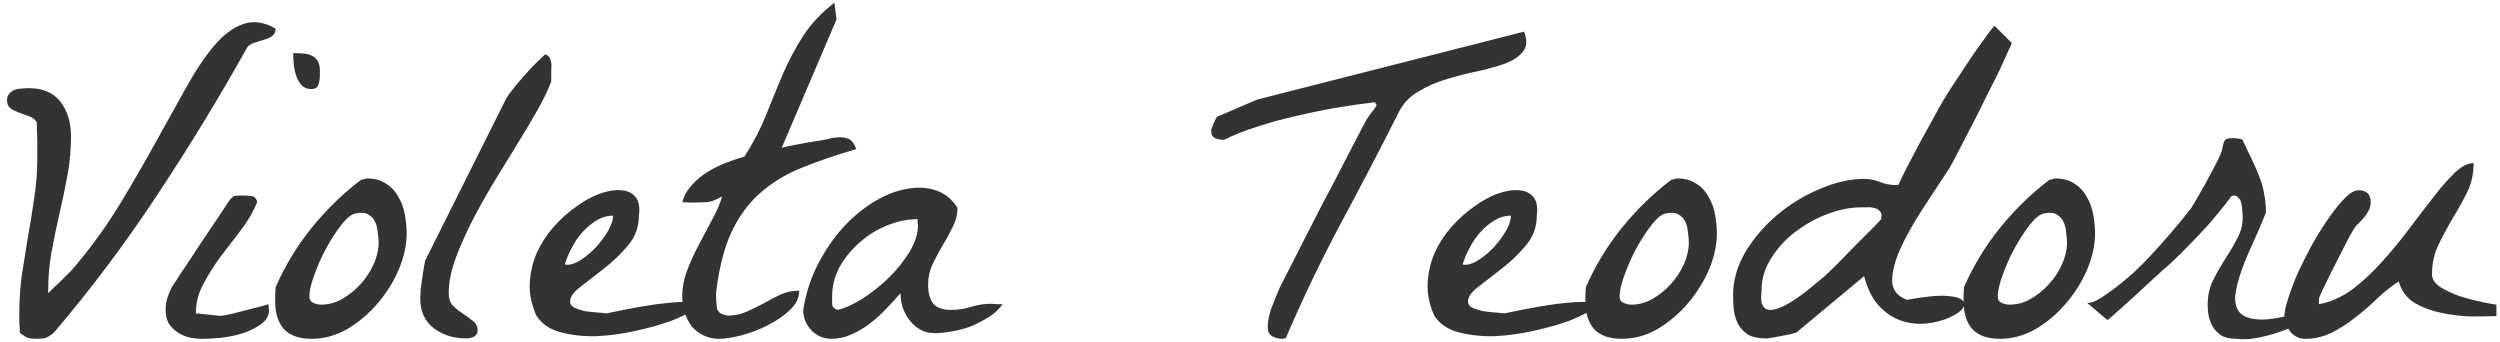 <svg width="234" height="32" viewBox="0 0 234 32" fill="none" xmlns="http://www.w3.org/2000/svg">
<path d="M1.846 31.139C1.846 31.084 1.846 30.975 1.846 30.811C1.846 30.62 1.832 30.428 1.805 30.237C1.805 30.045 1.805 29.868 1.805 29.704C1.805 29.512 1.805 29.375 1.805 29.293C1.805 28.063 1.887 26.86 2.051 25.684C2.242 24.481 2.434 23.291 2.625 22.116C2.844 20.913 3.035 19.723 3.199 18.547C3.391 17.344 3.486 16.127 3.486 14.897C3.486 14.787 3.486 14.569 3.486 14.241C3.486 13.912 3.486 13.571 3.486 13.215C3.486 12.832 3.473 12.477 3.445 12.149C3.445 11.821 3.445 11.588 3.445 11.452C3.281 11.178 3.035 10.987 2.707 10.877C2.406 10.768 2.105 10.659 1.805 10.549C1.504 10.44 1.23 10.303 0.984 10.139C0.766 9.975 0.656 9.715 0.656 9.36C0.656 9.114 0.725 8.922 0.861 8.786C0.998 8.622 1.162 8.498 1.354 8.416C1.572 8.334 1.791 8.293 2.01 8.293C2.256 8.266 2.488 8.252 2.707 8.252C4.02 8.252 5.004 8.676 5.66 9.524C6.316 10.371 6.645 11.452 6.645 12.764C6.645 13.995 6.535 15.211 6.316 16.415C6.098 17.59 5.852 18.766 5.578 19.942C5.305 21.118 5.059 22.307 4.84 23.51C4.621 24.686 4.512 25.889 4.512 27.12V27.448C4.621 27.338 4.799 27.161 5.045 26.915C5.318 26.668 5.592 26.409 5.865 26.135C6.166 25.834 6.439 25.561 6.686 25.315C6.932 25.041 7.096 24.85 7.178 24.741C8.682 22.936 10.035 21.049 11.238 19.081C12.441 17.084 13.549 15.17 14.56 13.338C15.572 11.506 16.516 9.811 17.391 8.252C18.266 6.666 19.141 5.354 20.016 4.315C20.891 3.276 21.793 2.592 22.723 2.264C23.652 1.909 24.678 2.045 25.799 2.674C25.799 3.002 25.676 3.248 25.43 3.413C25.211 3.549 24.951 3.659 24.65 3.741C24.35 3.823 24.049 3.918 23.748 4.028C23.447 4.11 23.229 4.274 23.092 4.52C20.494 9.168 17.691 13.762 14.684 18.301C11.703 22.813 8.49 27.092 5.045 31.139C4.744 31.385 4.484 31.549 4.266 31.631C4.047 31.686 3.773 31.713 3.445 31.713C3.117 31.713 2.844 31.686 2.625 31.631C2.406 31.549 2.146 31.385 1.846 31.139ZM15.504 29.006C15.504 28.623 15.545 28.295 15.627 28.022C15.709 27.721 15.859 27.338 16.078 26.873C16.27 26.6 16.611 26.081 17.104 25.315C17.623 24.549 18.156 23.743 18.703 22.895C19.277 22.047 19.811 21.254 20.303 20.516C20.822 19.75 21.178 19.217 21.369 18.916C21.615 18.561 21.807 18.37 21.943 18.342C22.08 18.315 22.34 18.301 22.723 18.301C22.969 18.301 23.229 18.315 23.502 18.342C23.803 18.37 23.994 18.561 24.076 18.916C23.693 19.846 23.174 20.735 22.518 21.582C21.889 22.403 21.26 23.223 20.631 24.043C20.029 24.864 19.496 25.711 19.031 26.586C18.566 27.434 18.334 28.35 18.334 29.334C18.443 29.334 18.607 29.348 18.826 29.375C19.072 29.403 19.332 29.43 19.605 29.457C19.879 29.485 20.125 29.512 20.344 29.54C20.59 29.567 20.768 29.567 20.877 29.54C21.041 29.512 21.314 29.457 21.697 29.375C22.107 29.266 22.531 29.157 22.969 29.047C23.434 28.938 23.871 28.829 24.281 28.719C24.691 28.61 24.979 28.528 25.143 28.473C25.143 28.528 25.143 28.623 25.143 28.76C25.17 28.87 25.184 28.952 25.184 29.006C25.184 29.553 24.924 30.004 24.404 30.36C23.912 30.715 23.324 31.002 22.641 31.221C21.984 31.413 21.301 31.549 20.59 31.631C19.906 31.686 19.373 31.713 18.99 31.713C18.58 31.713 18.156 31.672 17.719 31.59C17.309 31.481 16.939 31.317 16.611 31.098C16.283 30.879 16.01 30.606 15.791 30.278C15.6 29.922 15.504 29.498 15.504 29.006ZM27.439 4.971C27.795 4.971 28.123 4.985 28.424 5.012C28.725 5.039 28.984 5.108 29.203 5.217C29.422 5.327 29.6 5.491 29.736 5.709C29.873 5.928 29.941 6.229 29.941 6.612C29.941 6.776 29.941 6.954 29.941 7.145C29.941 7.336 29.914 7.528 29.859 7.719C29.832 7.883 29.764 8.034 29.654 8.17C29.545 8.28 29.367 8.334 29.121 8.334C28.738 8.334 28.424 8.198 28.178 7.924C27.959 7.651 27.795 7.336 27.686 6.981C27.576 6.598 27.508 6.215 27.48 5.832C27.453 5.45 27.439 5.163 27.439 4.971ZM25.758 28.227C25.758 28.118 25.758 27.899 25.758 27.571C25.785 27.215 25.799 26.983 25.799 26.873C26.674 24.877 27.795 23.032 29.162 21.336C30.529 19.641 32.074 18.137 33.797 16.825C33.852 16.825 33.934 16.811 34.043 16.784C34.18 16.729 34.275 16.702 34.33 16.702C35.068 16.702 35.67 16.866 36.135 17.194C36.627 17.495 37.01 17.905 37.283 18.424C37.584 18.916 37.789 19.477 37.898 20.106C38.008 20.707 38.062 21.295 38.062 21.87C38.062 22.936 37.816 24.057 37.324 25.233C36.832 26.381 36.162 27.448 35.315 28.432C34.494 29.389 33.551 30.182 32.484 30.811C31.418 31.413 30.311 31.713 29.162 31.713C28.014 31.713 27.152 31.413 26.578 30.811C26.031 30.182 25.758 29.321 25.758 28.227ZM28.957 27.735C28.957 28.036 29.08 28.241 29.326 28.35C29.572 28.459 29.818 28.514 30.064 28.514C30.748 28.514 31.404 28.336 32.033 27.981C32.69 27.598 33.264 27.133 33.756 26.586C34.275 26.012 34.685 25.383 34.986 24.7C35.287 24.016 35.438 23.36 35.438 22.731C35.438 22.43 35.41 22.102 35.355 21.747C35.328 21.364 35.246 21.036 35.109 20.762C34.973 20.461 34.754 20.229 34.453 20.065C34.18 19.901 33.783 19.873 33.264 19.983C32.881 20.065 32.443 20.42 31.951 21.049C31.459 21.678 30.98 22.416 30.516 23.264C30.078 24.084 29.709 24.918 29.408 25.766C29.107 26.586 28.957 27.243 28.957 27.735ZM39.334 27.94C39.334 27.748 39.348 27.461 39.375 27.079C39.43 26.668 39.484 26.272 39.539 25.889C39.594 25.506 39.648 25.165 39.703 24.864C39.758 24.536 39.812 24.331 39.867 24.248L47.332 9.319C47.441 9.1 47.647 8.799 47.947 8.416C48.275 8.006 48.617 7.596 48.973 7.186C49.355 6.748 49.725 6.352 50.08 5.997C50.463 5.614 50.777 5.313 51.023 5.094C51.215 5.149 51.352 5.245 51.434 5.381C51.516 5.518 51.57 5.682 51.598 5.873C51.625 6.038 51.625 6.202 51.598 6.366C51.598 6.53 51.598 6.666 51.598 6.776C51.598 6.913 51.598 7.104 51.598 7.35C51.598 7.596 51.584 7.719 51.557 7.719C51.283 8.457 50.859 9.332 50.285 10.344C49.711 11.356 49.068 12.436 48.357 13.584C47.647 14.733 46.908 15.936 46.143 17.194C45.404 18.424 44.721 19.655 44.092 20.885C43.49 22.088 42.984 23.25 42.574 24.372C42.191 25.493 42 26.518 42 27.448C42 27.94 42.137 28.336 42.41 28.637C42.711 28.911 43.025 29.157 43.353 29.375C43.682 29.594 43.982 29.813 44.256 30.032C44.557 30.25 44.707 30.551 44.707 30.934C44.707 31.18 44.598 31.372 44.379 31.508C44.16 31.618 43.9 31.672 43.6 31.672C42.451 31.672 41.453 31.358 40.605 30.729C39.758 30.073 39.334 29.143 39.334 27.94ZM50.203 29.54C49.738 28.5 49.533 27.489 49.588 26.504C49.643 25.493 49.861 24.549 50.244 23.674C50.654 22.772 51.174 21.965 51.803 21.254C52.459 20.516 53.156 19.887 53.895 19.368C54.633 18.821 55.371 18.411 56.109 18.137C56.875 17.864 57.545 17.754 58.119 17.809C58.693 17.836 59.145 18.041 59.473 18.424C59.801 18.807 59.91 19.395 59.801 20.188C59.801 21.254 59.459 22.184 58.775 22.977C58.119 23.77 57.381 24.481 56.56 25.11C55.768 25.739 55.029 26.313 54.346 26.832C53.69 27.325 53.361 27.79 53.361 28.227C53.361 28.473 53.498 28.665 53.772 28.801C54.072 28.938 54.414 29.047 54.797 29.129C55.18 29.184 55.562 29.225 55.945 29.252C56.328 29.28 56.602 29.307 56.766 29.334C59.336 28.788 61.264 28.459 62.549 28.35C63.834 28.213 64.641 28.227 64.969 28.391C65.297 28.528 65.228 28.76 64.764 29.088C64.326 29.389 63.643 29.717 62.713 30.073C61.783 30.401 60.703 30.702 59.473 30.975C58.242 31.248 57.025 31.413 55.822 31.467C54.619 31.495 53.498 31.372 52.459 31.098C51.447 30.825 50.695 30.305 50.203 29.54ZM57.381 20.188C56.834 20.188 56.315 20.338 55.822 20.639C55.33 20.94 54.879 21.323 54.469 21.788C54.086 22.225 53.758 22.717 53.484 23.264C53.211 23.784 53.006 24.276 52.869 24.741C52.924 24.768 52.965 24.782 52.992 24.782H53.115C53.498 24.782 53.935 24.618 54.428 24.29C54.92 23.961 55.385 23.565 55.822 23.1C56.26 22.608 56.629 22.102 56.93 21.582C57.23 21.063 57.381 20.598 57.381 20.188ZM63.861 27.694C63.861 26.901 64.012 26.108 64.312 25.315C64.613 24.522 64.969 23.743 65.379 22.977C65.789 22.184 66.199 21.405 66.609 20.639C67.047 19.873 67.375 19.122 67.594 18.383C67.074 18.684 66.623 18.862 66.24 18.916C65.885 18.944 65.447 18.957 64.928 18.957C64.873 18.957 64.695 18.957 64.394 18.957C64.121 18.93 63.943 18.916 63.861 18.916C64.025 18.315 64.326 17.782 64.764 17.317C65.201 16.825 65.693 16.415 66.24 16.086C66.814 15.731 67.402 15.444 68.004 15.225C68.633 14.979 69.193 14.787 69.686 14.651C70.506 13.366 71.176 12.081 71.695 10.795C72.215 9.483 72.734 8.211 73.254 6.981C73.801 5.723 74.43 4.534 75.141 3.413C75.879 2.264 76.863 1.211 78.094 0.254L78.299 1.813L73.172 13.831C73.473 13.748 73.842 13.666 74.279 13.584C74.717 13.502 75.154 13.42 75.592 13.338C76.057 13.256 76.494 13.188 76.904 13.133C77.342 13.051 77.711 12.969 78.012 12.887C78.039 12.887 78.121 12.887 78.258 12.887C78.394 12.86 78.504 12.846 78.586 12.846C78.969 12.846 79.283 12.915 79.529 13.051C79.775 13.188 79.981 13.489 80.144 13.954C78.285 14.5 76.603 15.075 75.1 15.676C73.596 16.278 72.283 17.071 71.162 18.055C70.068 19.012 69.166 20.243 68.455 21.747C67.772 23.223 67.293 25.123 67.019 27.448C67.019 27.94 67.047 28.391 67.102 28.801C67.156 29.211 67.498 29.457 68.127 29.54C68.756 29.54 69.344 29.416 69.891 29.17C70.438 28.924 70.971 28.665 71.49 28.391C72.01 28.09 72.529 27.817 73.049 27.571C73.596 27.325 74.184 27.202 74.812 27.202C74.812 27.858 74.525 28.459 73.951 29.006C73.377 29.553 72.68 30.032 71.859 30.442C71.066 30.852 70.246 31.166 69.398 31.385C68.551 31.604 67.853 31.713 67.307 31.713C66.76 31.713 66.268 31.604 65.83 31.385C65.393 31.166 65.023 30.879 64.723 30.524C64.449 30.141 64.231 29.704 64.066 29.211C63.93 28.719 63.861 28.213 63.861 27.694ZM75.182 29.006C75.428 27.448 75.893 26.012 76.576 24.7C77.26 23.387 78.039 22.252 78.914 21.295C79.816 20.311 80.787 19.504 81.826 18.875C82.865 18.247 83.877 17.85 84.861 17.686C85.846 17.495 86.748 17.536 87.568 17.809C88.416 18.082 89.1 18.629 89.619 19.45C89.619 20.079 89.469 20.68 89.168 21.254C88.894 21.829 88.58 22.403 88.225 22.977C87.897 23.551 87.582 24.139 87.281 24.741C87.008 25.342 86.871 25.985 86.871 26.668C86.871 27.379 87.022 27.954 87.322 28.391C87.65 28.801 88.211 29.006 89.004 29.006C89.66 29.006 90.289 28.911 90.891 28.719C91.519 28.528 92.148 28.432 92.777 28.432C92.887 28.432 93.064 28.446 93.311 28.473C93.584 28.473 93.762 28.473 93.844 28.473C93.516 28.938 93.092 29.334 92.572 29.663C92.053 29.991 91.506 30.278 90.932 30.524C90.357 30.743 89.756 30.907 89.127 31.016C88.525 31.125 87.965 31.18 87.445 31.18C86.953 31.18 86.516 31.071 86.133 30.852C85.75 30.633 85.422 30.346 85.148 29.991C84.875 29.635 84.656 29.239 84.492 28.801C84.356 28.336 84.287 27.885 84.287 27.448C83.877 27.913 83.426 28.405 82.934 28.924C82.469 29.416 81.963 29.868 81.416 30.278C80.897 30.688 80.322 31.03 79.693 31.303C79.092 31.577 78.463 31.713 77.807 31.713C77.096 31.713 76.481 31.454 75.961 30.934C75.441 30.387 75.182 29.745 75.182 29.006ZM77.889 27.735C77.889 27.954 77.889 28.2 77.889 28.473C77.916 28.747 78.094 28.924 78.422 29.006C79.106 28.842 79.885 28.487 80.76 27.94C81.635 27.366 82.455 26.709 83.221 25.971C83.986 25.206 84.629 24.399 85.148 23.551C85.668 22.676 85.928 21.842 85.928 21.049C85.928 20.995 85.914 20.913 85.887 20.803C85.887 20.666 85.887 20.571 85.887 20.516C84.957 20.516 84.014 20.707 83.057 21.09C82.1 21.473 81.238 22.006 80.473 22.69C79.707 23.346 79.078 24.112 78.586 24.987C78.121 25.862 77.889 26.778 77.889 27.735ZM118.658 30.647C118.658 30.018 118.795 29.362 119.068 28.678C119.342 27.967 119.588 27.366 119.807 26.873C119.998 26.491 120.299 25.903 120.709 25.11C121.119 24.29 121.584 23.373 122.104 22.362C122.623 21.35 123.17 20.284 123.744 19.163C124.346 18.041 124.906 16.975 125.426 15.963C125.945 14.952 126.41 14.049 126.82 13.256C127.258 12.436 127.572 11.834 127.764 11.452C127.791 11.424 127.846 11.329 127.928 11.165C128.037 11 128.146 10.836 128.256 10.672C128.393 10.508 128.516 10.358 128.625 10.221C128.734 10.057 128.803 9.948 128.83 9.893C128.857 9.838 128.844 9.784 128.789 9.729C128.734 9.674 128.707 9.62 128.707 9.565C127.531 9.702 126.301 9.879 125.016 10.098C123.758 10.317 122.5 10.577 121.242 10.877C120.012 11.151 118.822 11.479 117.674 11.862C116.525 12.217 115.486 12.627 114.557 13.092C114.256 13.092 113.982 13.037 113.736 12.928C113.49 12.819 113.367 12.6 113.367 12.272V12.149C113.367 12.121 113.381 12.081 113.408 12.026C113.463 11.889 113.545 11.684 113.654 11.411C113.791 11.11 113.887 10.946 113.941 10.918L117.674 9.319L142.652 2.961C142.953 3.727 142.926 4.342 142.57 4.807C142.242 5.245 141.709 5.614 140.971 5.914C140.232 6.188 139.371 6.434 138.387 6.653C137.43 6.844 136.459 7.09 135.475 7.391C134.518 7.664 133.629 8.047 132.809 8.539C131.988 9.004 131.373 9.633 130.963 10.426C129.186 13.954 127.354 17.467 125.467 20.967C123.607 24.467 121.898 28.036 120.34 31.672C120.312 31.672 120.258 31.672 120.176 31.672C120.121 31.7 120.08 31.713 120.053 31.713C119.697 31.713 119.369 31.631 119.068 31.467C118.795 31.303 118.658 31.03 118.658 30.647ZM134.244 29.54C133.779 28.5 133.574 27.489 133.629 26.504C133.684 25.493 133.902 24.549 134.285 23.674C134.695 22.772 135.215 21.965 135.844 21.254C136.5 20.516 137.197 19.887 137.936 19.368C138.674 18.821 139.412 18.411 140.15 18.137C140.916 17.864 141.586 17.754 142.16 17.809C142.734 17.836 143.186 18.041 143.514 18.424C143.842 18.807 143.951 19.395 143.842 20.188C143.842 21.254 143.5 22.184 142.816 22.977C142.16 23.77 141.422 24.481 140.602 25.11C139.809 25.739 139.07 26.313 138.387 26.832C137.73 27.325 137.402 27.79 137.402 28.227C137.402 28.473 137.539 28.665 137.812 28.801C138.113 28.938 138.455 29.047 138.838 29.129C139.221 29.184 139.604 29.225 139.986 29.252C140.369 29.28 140.643 29.307 140.807 29.334C143.377 28.788 145.305 28.459 146.59 28.35C147.875 28.213 148.682 28.227 149.01 28.391C149.338 28.528 149.27 28.76 148.805 29.088C148.367 29.389 147.684 29.717 146.754 30.073C145.824 30.401 144.744 30.702 143.514 30.975C142.283 31.248 141.066 31.413 139.863 31.467C138.66 31.495 137.539 31.372 136.5 31.098C135.488 30.825 134.736 30.305 134.244 29.54ZM141.422 20.188C140.875 20.188 140.355 20.338 139.863 20.639C139.371 20.94 138.92 21.323 138.51 21.788C138.127 22.225 137.799 22.717 137.525 23.264C137.252 23.784 137.047 24.276 136.91 24.741C136.965 24.768 137.006 24.782 137.033 24.782H137.156C137.539 24.782 137.977 24.618 138.469 24.29C138.961 23.961 139.426 23.565 139.863 23.1C140.301 22.608 140.67 22.102 140.971 21.582C141.271 21.063 141.422 20.598 141.422 20.188ZM148.395 28.227C148.395 28.118 148.395 27.899 148.395 27.571C148.422 27.215 148.436 26.983 148.436 26.873C149.311 24.877 150.432 23.032 151.799 21.336C153.166 19.641 154.711 18.137 156.434 16.825C156.488 16.825 156.57 16.811 156.68 16.784C156.816 16.729 156.912 16.702 156.967 16.702C157.705 16.702 158.307 16.866 158.771 17.194C159.264 17.495 159.646 17.905 159.92 18.424C160.221 18.916 160.426 19.477 160.535 20.106C160.645 20.707 160.699 21.295 160.699 21.87C160.699 22.936 160.453 24.057 159.961 25.233C159.469 26.381 158.799 27.448 157.951 28.432C157.131 29.389 156.188 30.182 155.121 30.811C154.055 31.413 152.947 31.713 151.799 31.713C150.65 31.713 149.789 31.413 149.215 30.811C148.668 30.182 148.395 29.321 148.395 28.227ZM151.594 27.735C151.594 28.036 151.717 28.241 151.963 28.35C152.209 28.459 152.455 28.514 152.701 28.514C153.385 28.514 154.041 28.336 154.67 27.981C155.326 27.598 155.9 27.133 156.393 26.586C156.912 26.012 157.322 25.383 157.623 24.7C157.924 24.016 158.074 23.36 158.074 22.731C158.074 22.43 158.047 22.102 157.992 21.747C157.965 21.364 157.883 21.036 157.746 20.762C157.609 20.461 157.391 20.229 157.09 20.065C156.816 19.901 156.42 19.873 155.9 19.983C155.518 20.065 155.08 20.42 154.588 21.049C154.096 21.678 153.617 22.416 153.152 23.264C152.715 24.084 152.346 24.918 152.045 25.766C151.744 26.586 151.594 27.243 151.594 27.735ZM162.217 27.612C162.217 26.245 162.6 24.905 163.365 23.592C164.158 22.28 165.156 21.118 166.359 20.106C167.562 19.094 168.889 18.288 170.338 17.686C171.787 17.057 173.168 16.743 174.48 16.743C175 16.743 175.492 16.838 175.957 17.03C176.422 17.221 176.914 17.317 177.434 17.317H177.68C177.816 17.016 178.076 16.483 178.459 15.717C178.869 14.952 179.293 14.145 179.73 13.297C180.195 12.45 180.633 11.657 181.043 10.918C181.453 10.153 181.754 9.62 181.945 9.319C182.246 8.799 182.656 8.157 183.176 7.391C183.695 6.598 184.201 5.832 184.693 5.094C185.213 4.356 185.664 3.727 186.047 3.207C186.43 2.688 186.648 2.428 186.703 2.428L188.303 4.028C188.303 4.082 188.193 4.329 187.975 4.766C187.783 5.204 187.523 5.778 187.195 6.489C186.867 7.172 186.484 7.938 186.047 8.786C185.637 9.633 185.213 10.481 184.775 11.329C184.338 12.176 183.914 12.996 183.504 13.79C183.121 14.555 182.779 15.198 182.479 15.717C181.631 17.002 180.77 18.315 179.895 19.655C179.047 20.967 178.363 22.198 177.844 23.346C177.352 24.467 177.105 25.452 177.105 26.299C177.133 27.147 177.598 27.735 178.5 28.063C180.141 27.762 181.371 27.639 182.191 27.694C183.012 27.748 183.518 27.899 183.709 28.145C183.928 28.364 183.9 28.637 183.627 28.965C183.354 29.266 182.916 29.54 182.314 29.786C181.74 30.032 181.07 30.196 180.305 30.278C179.539 30.36 178.773 30.278 178.008 30.032C177.242 29.786 176.545 29.334 175.916 28.678C175.287 28.022 174.809 27.079 174.48 25.848L168.123 31.139C168.123 31.139 168.014 31.166 167.795 31.221C167.604 31.276 167.357 31.331 167.057 31.385C166.783 31.44 166.496 31.495 166.195 31.549C165.895 31.604 165.648 31.645 165.457 31.672H165.211C164.582 31.672 164.062 31.563 163.652 31.344C163.27 31.098 162.969 30.797 162.75 30.442C162.531 30.059 162.381 29.622 162.299 29.129C162.244 28.637 162.217 28.131 162.217 27.612ZM164.883 27.161C164.883 27.325 164.869 27.516 164.842 27.735C164.842 27.954 164.855 28.159 164.883 28.35C164.938 28.514 165.02 28.665 165.129 28.801C165.266 28.938 165.457 29.006 165.703 29.006C166.059 29.006 166.482 28.883 166.975 28.637C167.494 28.364 168 28.049 168.492 27.694C168.984 27.338 169.436 26.983 169.846 26.627C170.283 26.272 170.598 26.012 170.789 25.848C170.98 25.657 171.336 25.315 171.855 24.823C172.375 24.303 172.908 23.756 173.455 23.182C174.029 22.608 174.562 22.075 175.055 21.582C175.547 21.09 175.889 20.735 176.08 20.516V20.393C176.08 20.338 176.08 20.311 176.08 20.311C176.107 20.284 176.121 20.256 176.121 20.229C176.121 19.983 176.039 19.805 175.875 19.696C175.738 19.559 175.561 19.477 175.342 19.45C175.15 19.395 174.945 19.381 174.727 19.409C174.508 19.409 174.33 19.409 174.193 19.409C173.209 19.409 172.17 19.614 171.076 20.024C169.982 20.434 168.971 20.995 168.041 21.706C167.139 22.389 166.387 23.209 165.785 24.166C165.184 25.096 164.883 26.094 164.883 27.161ZM183.791 28.227C183.791 28.118 183.791 27.899 183.791 27.571C183.818 27.215 183.832 26.983 183.832 26.873C184.707 24.877 185.828 23.032 187.195 21.336C188.562 19.641 190.107 18.137 191.83 16.825C191.885 16.825 191.967 16.811 192.076 16.784C192.213 16.729 192.309 16.702 192.363 16.702C193.102 16.702 193.703 16.866 194.168 17.194C194.66 17.495 195.043 17.905 195.316 18.424C195.617 18.916 195.822 19.477 195.932 20.106C196.041 20.707 196.096 21.295 196.096 21.87C196.096 22.936 195.85 24.057 195.357 25.233C194.865 26.381 194.195 27.448 193.348 28.432C192.527 29.389 191.584 30.182 190.518 30.811C189.451 31.413 188.344 31.713 187.195 31.713C186.047 31.713 185.186 31.413 184.611 30.811C184.064 30.182 183.791 29.321 183.791 28.227ZM186.99 27.735C186.99 28.036 187.113 28.241 187.359 28.35C187.605 28.459 187.852 28.514 188.098 28.514C188.781 28.514 189.438 28.336 190.066 27.981C190.723 27.598 191.297 27.133 191.789 26.586C192.309 26.012 192.719 25.383 193.02 24.7C193.32 24.016 193.471 23.36 193.471 22.731C193.471 22.43 193.443 22.102 193.389 21.747C193.361 21.364 193.279 21.036 193.143 20.762C193.006 20.461 192.787 20.229 192.486 20.065C192.213 19.901 191.816 19.873 191.297 19.983C190.914 20.065 190.477 20.42 189.984 21.049C189.492 21.678 189.014 22.416 188.549 23.264C188.111 24.084 187.742 24.918 187.441 25.766C187.141 26.586 186.99 27.243 186.99 27.735ZM206.637 28.514C206.637 27.694 206.801 26.942 207.129 26.258C207.484 25.547 207.867 24.877 208.277 24.248C208.688 23.62 209.057 22.991 209.385 22.362C209.74 21.733 209.918 21.063 209.918 20.352C209.918 20.188 209.904 19.997 209.877 19.778C209.877 19.532 209.85 19.299 209.795 19.081C209.768 18.862 209.686 18.684 209.549 18.547C209.439 18.383 209.289 18.301 209.098 18.301C209.07 18.301 209.016 18.315 208.934 18.342C208.879 18.342 208.852 18.356 208.852 18.383C208.469 18.903 208.004 19.491 207.457 20.147C206.938 20.776 206.377 21.405 205.775 22.034C205.174 22.663 204.586 23.264 204.012 23.838C203.438 24.413 202.918 24.891 202.453 25.274C202.125 25.575 201.674 25.985 201.1 26.504C200.553 27.024 199.992 27.543 199.418 28.063C198.871 28.555 198.379 28.993 197.941 29.375C197.531 29.758 197.299 29.95 197.244 29.95L195.357 28.35C195.604 28.35 195.85 28.295 196.096 28.186C196.314 28.077 196.533 27.954 196.752 27.817C198.393 26.723 199.869 25.465 201.182 24.043C202.521 22.622 203.834 21.09 205.119 19.45C205.174 19.368 205.311 19.135 205.529 18.752C205.775 18.342 206.035 17.891 206.309 17.399C206.582 16.879 206.855 16.373 207.129 15.881C207.402 15.362 207.607 14.952 207.744 14.651C207.908 14.295 208.004 14.008 208.031 13.79C208.086 13.571 208.127 13.407 208.154 13.297C208.209 13.161 208.291 13.065 208.4 13.01C208.51 12.956 208.742 12.928 209.098 12.928C209.152 12.928 209.275 12.942 209.467 12.969C209.686 12.996 209.822 13.024 209.877 13.051C210.232 13.79 210.547 14.446 210.82 15.02C211.094 15.594 211.326 16.141 211.518 16.661C211.709 17.153 211.846 17.659 211.928 18.178C212.037 18.698 212.092 19.272 212.092 19.901C211.736 20.803 211.34 21.733 210.902 22.69C210.465 23.62 210.096 24.508 209.795 25.356C209.494 26.204 209.303 26.969 209.221 27.653C209.166 28.336 209.316 28.883 209.672 29.293C210.055 29.676 210.684 29.881 211.559 29.909C212.461 29.936 213.732 29.704 215.373 29.211C215.811 29.43 215.852 29.704 215.496 30.032C215.141 30.332 214.594 30.62 213.855 30.893C213.145 31.166 212.352 31.399 211.477 31.59C210.629 31.754 209.918 31.795 209.344 31.713C208.824 31.713 208.387 31.631 208.031 31.467C207.703 31.276 207.43 31.03 207.211 30.729C207.02 30.428 206.869 30.086 206.76 29.704C206.678 29.321 206.637 28.924 206.637 28.514ZM213.814 29.622C213.814 29.211 213.938 28.637 214.184 27.899C214.43 27.133 214.744 26.313 215.127 25.438C215.537 24.563 215.988 23.674 216.48 22.772C217 21.87 217.52 21.049 218.039 20.311C218.559 19.573 219.051 18.971 219.516 18.506C219.98 18.041 220.391 17.809 220.746 17.809C221.512 17.809 221.895 18.178 221.895 18.916C221.895 19.245 221.826 19.518 221.689 19.737C221.58 19.956 221.443 20.161 221.279 20.352C221.115 20.543 220.938 20.735 220.746 20.926C220.555 21.09 220.391 21.295 220.254 21.541C220.008 21.952 219.707 22.512 219.352 23.223C218.996 23.934 218.641 24.631 218.285 25.315C217.957 25.971 217.67 26.559 217.424 27.079C217.178 27.598 217.055 27.885 217.055 27.94V28.473C218.121 28.282 219.146 27.831 220.131 27.12C221.115 26.381 222.045 25.52 222.92 24.536C223.822 23.551 224.67 22.526 225.463 21.459C226.283 20.366 227.049 19.368 227.76 18.465C228.471 17.536 229.141 16.77 229.77 16.168C230.398 15.567 230.986 15.266 231.533 15.266C231.533 16.278 231.328 17.194 230.918 18.014C230.508 18.834 230.057 19.641 229.564 20.434C229.1 21.227 228.662 22.047 228.252 22.895C227.842 23.715 227.637 24.645 227.637 25.684C227.637 26.122 227.896 26.518 228.416 26.873C228.963 27.202 229.578 27.489 230.262 27.735C230.973 27.954 231.656 28.131 232.312 28.268C232.969 28.405 233.42 28.487 233.666 28.514V29.581C233.037 29.608 232.258 29.622 231.328 29.622C230.398 29.594 229.469 29.485 228.539 29.293C227.609 29.102 226.762 28.788 225.996 28.35C225.258 27.885 224.766 27.215 224.52 26.34C223.809 26.805 223.125 27.352 222.469 27.981C221.812 28.61 221.129 29.198 220.418 29.745C219.734 30.291 219.01 30.756 218.244 31.139C217.479 31.522 216.645 31.713 215.742 31.713C215.195 31.713 214.73 31.481 214.348 31.016C213.992 30.551 213.814 30.086 213.814 29.622Z" fill="#333333"/>
</svg>
